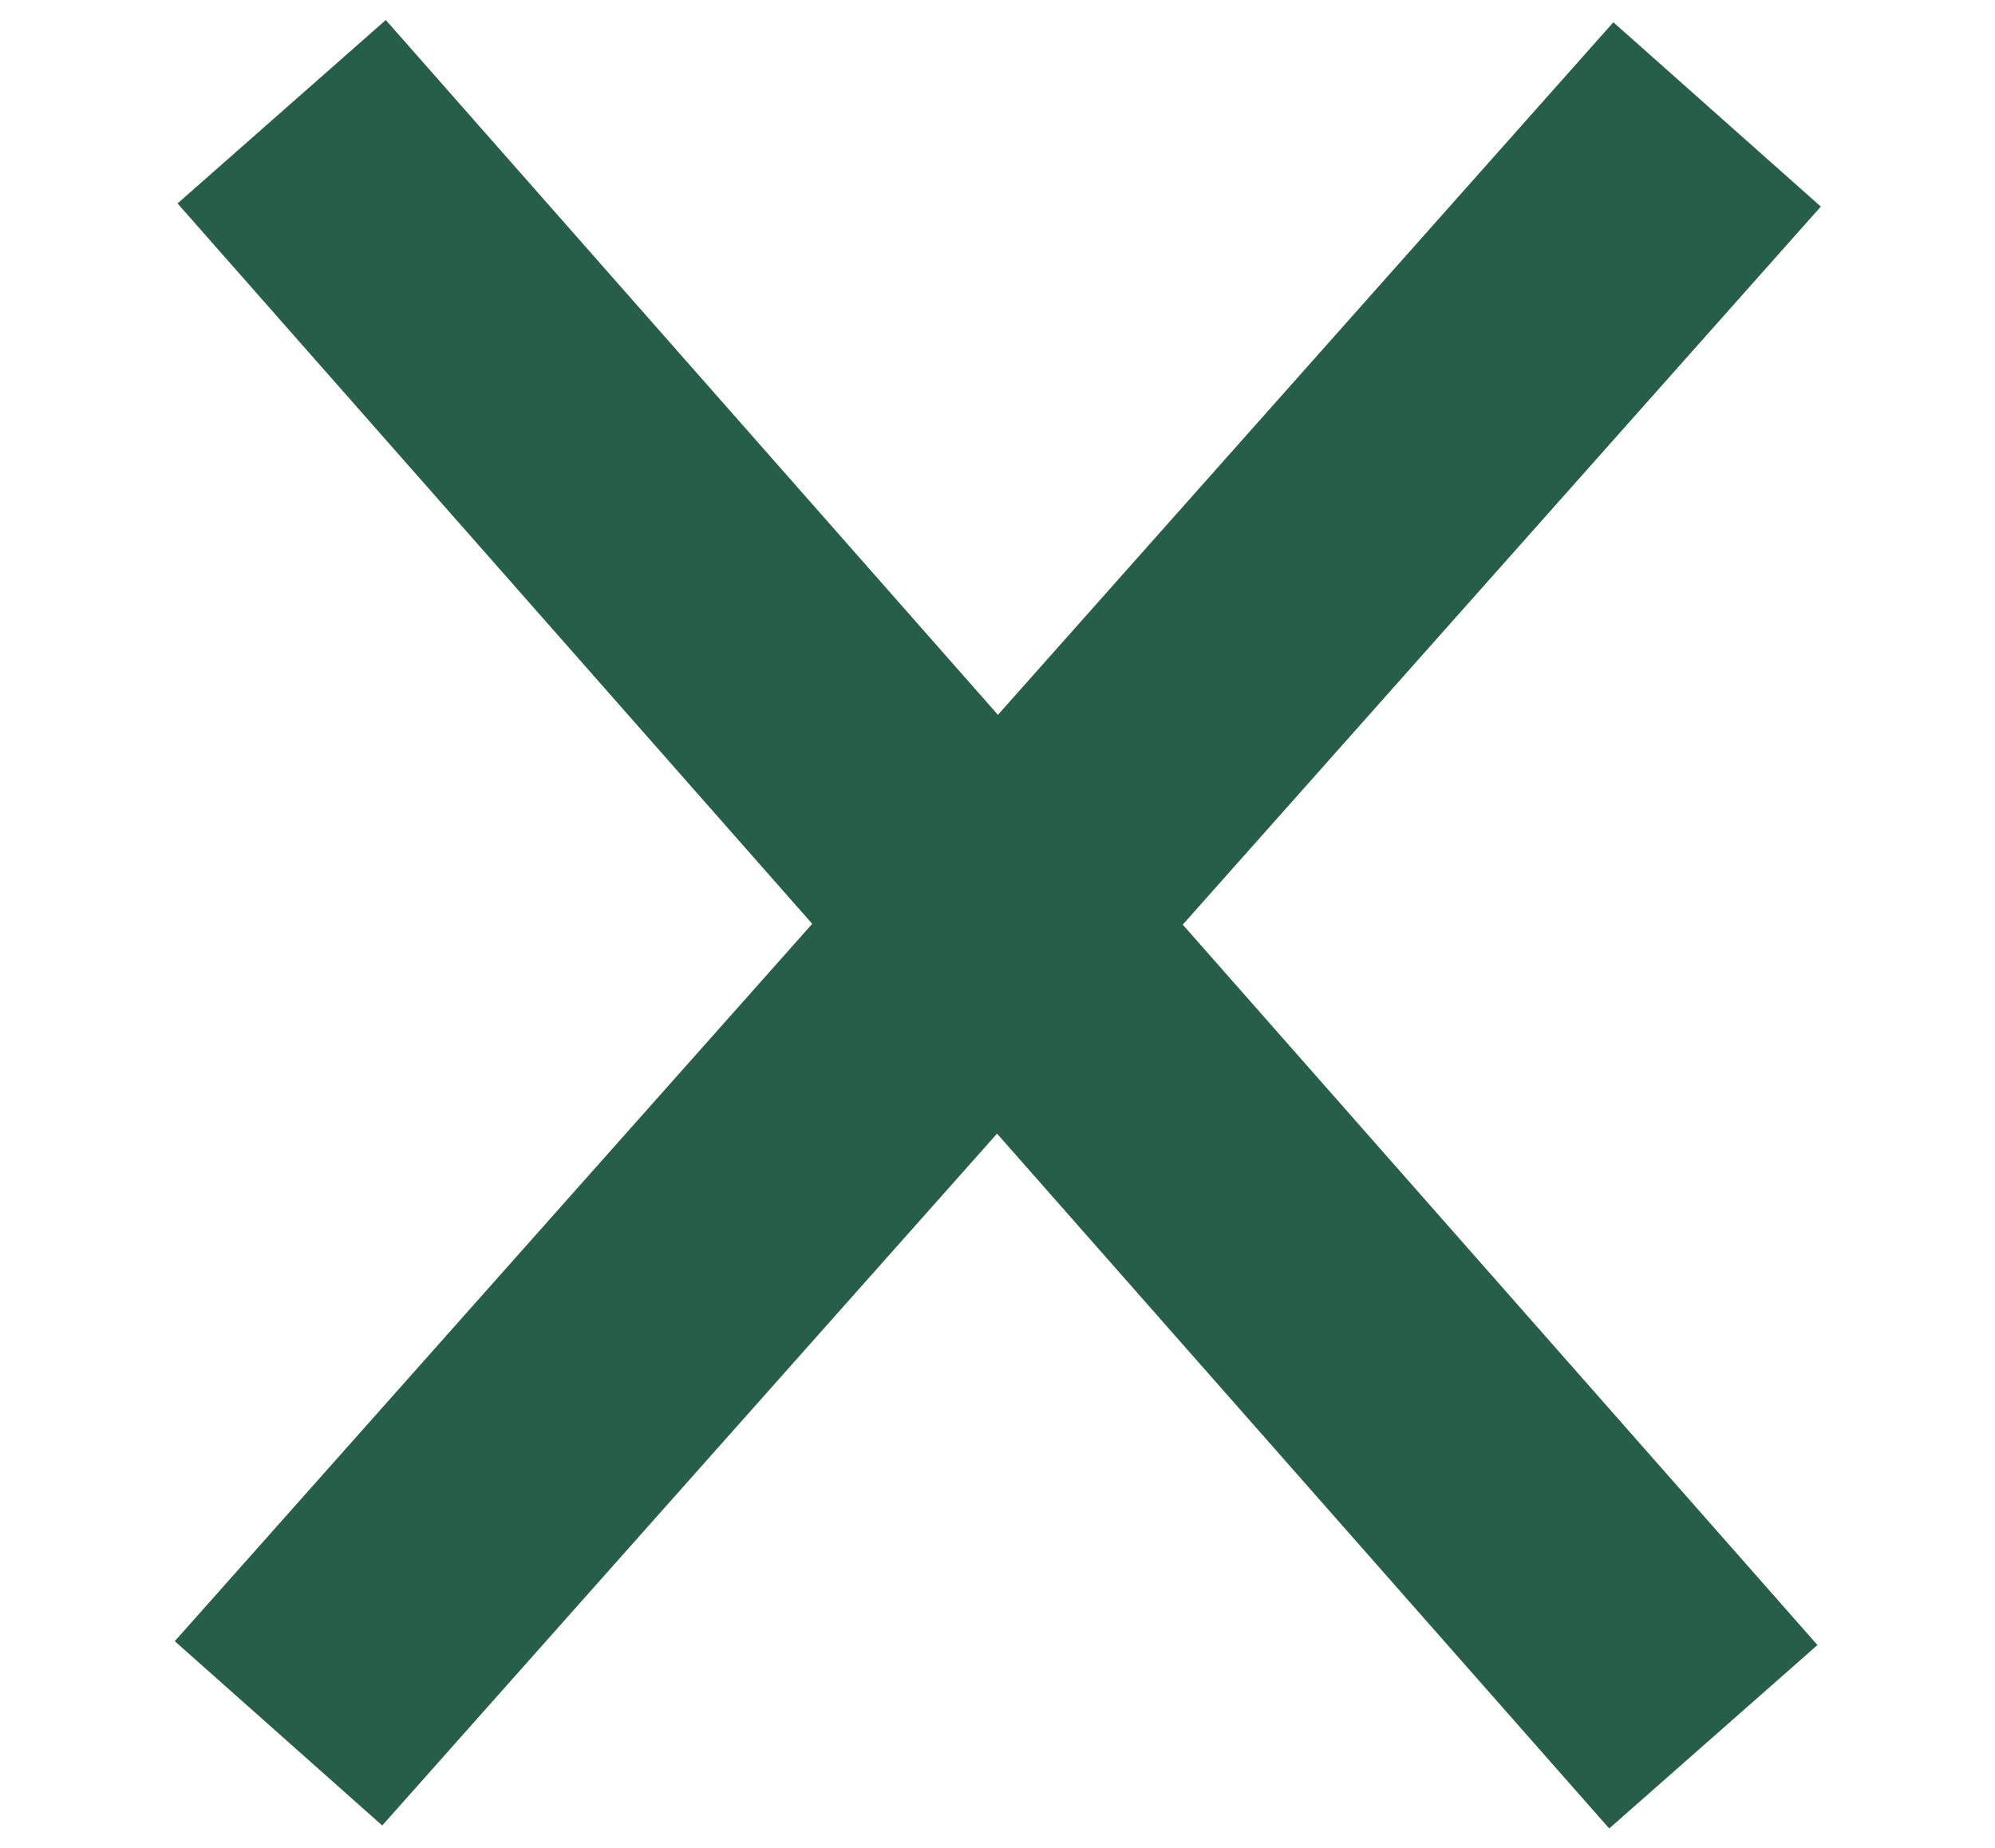 <svg xmlns="http://www.w3.org/2000/svg" width="21.567" height="19.979" viewBox="0 0 21.567 19.979">
  <defs>
    <style>
      .cls-1 {
        fill: none;
        stroke: #275e47;
        stroke-width: 3px;
      }
    </style>
  </defs>
  <g id="Groupe_20" data-name="Groupe 20" transform="translate(-308.582 -75.292)">
    <path id="Tracé_47" data-name="Tracé 47" class="cls-1" d="M745.627-1276.5l15.477,17.569" transform="translate(-434 1353)"/>
    <path id="Tracé_48" data-name="Tracé 48" class="cls-1" d="M745.627-1276.5l15.477,17.569" transform="translate(1669.447 678.535) rotate(-97)"/>
  </g>
</svg>
